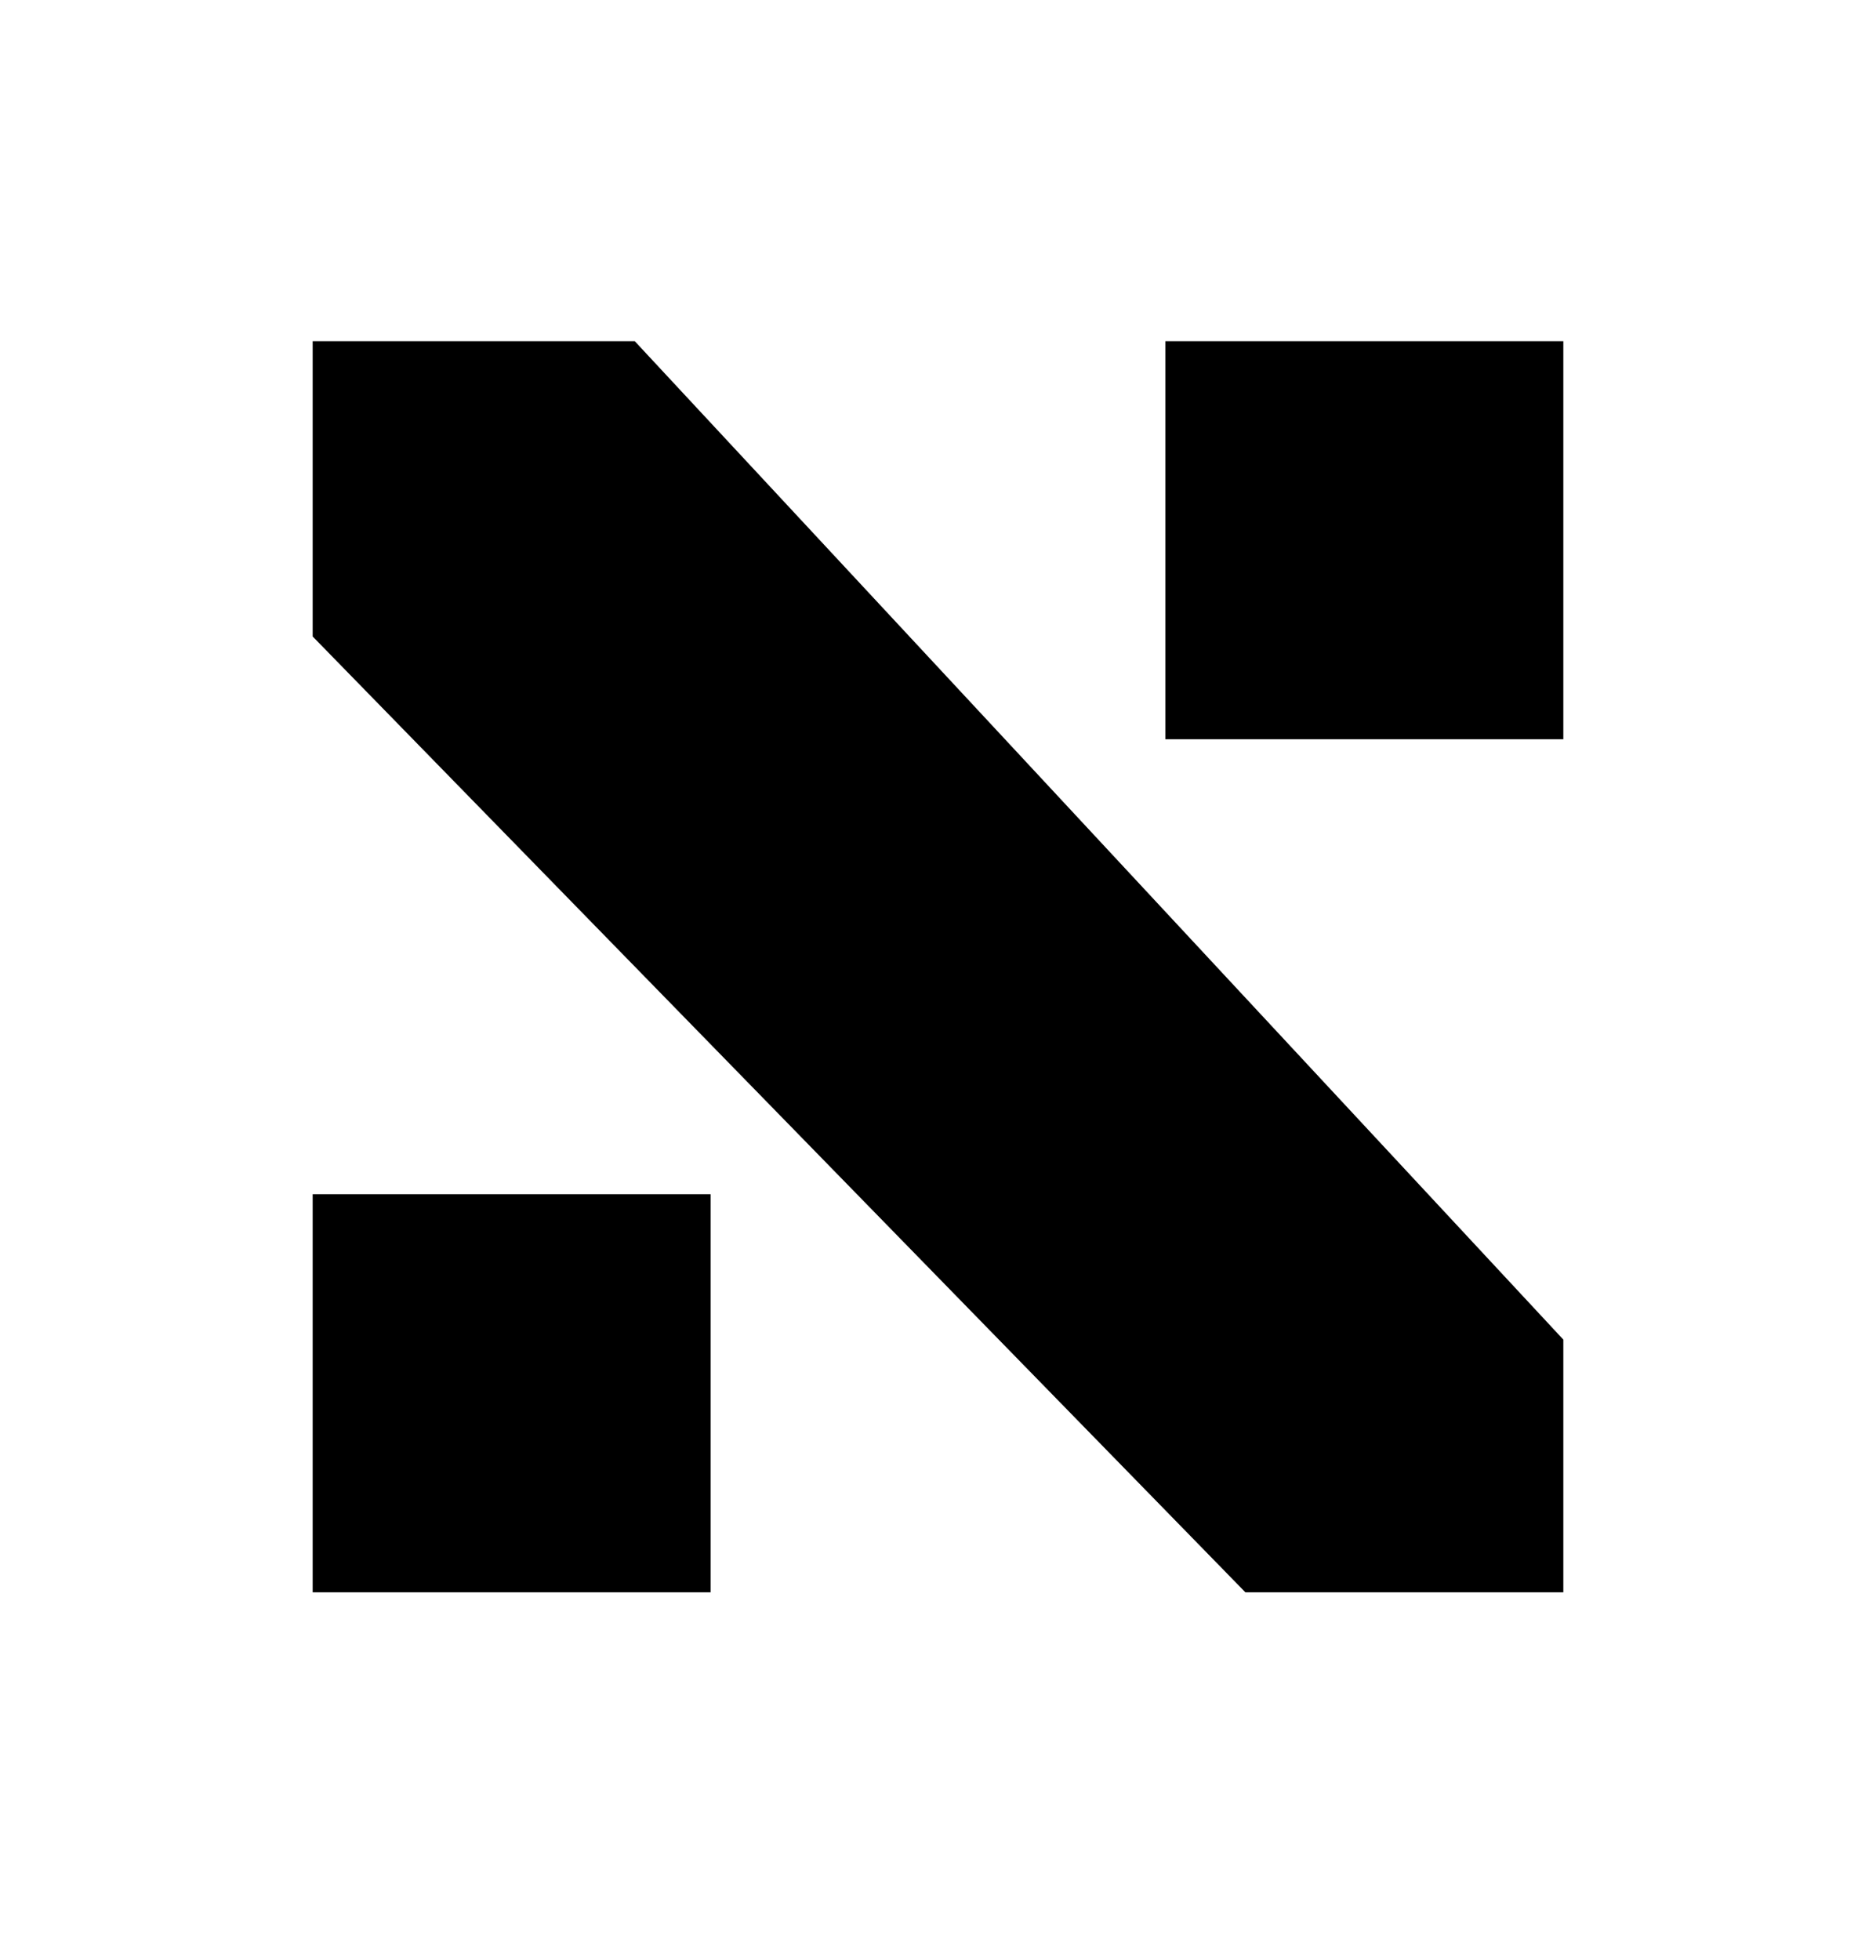 <svg xmlns="http://www.w3.org/2000/svg" width="45" height="47" viewBox="0 0 45 47" fill="none">
    <style>
        path {
            fill: black;
        }

        @media (prefers-color-scheme: dark) {
            path {
                fill: #FFE7EA;
            }
        }
    </style>
  <path fill-rule="evenodd" clip-rule="evenodd" d="M37.5 8.182H27.954V17.727H37.5V8.182ZM17.046 28.636H7.5V38.182H17.046V28.636ZM15.227 8.182H7.5V15.262L29.874 38.182H37.5V32.122L15.227 8.182Z" fill="black"/>
</svg>